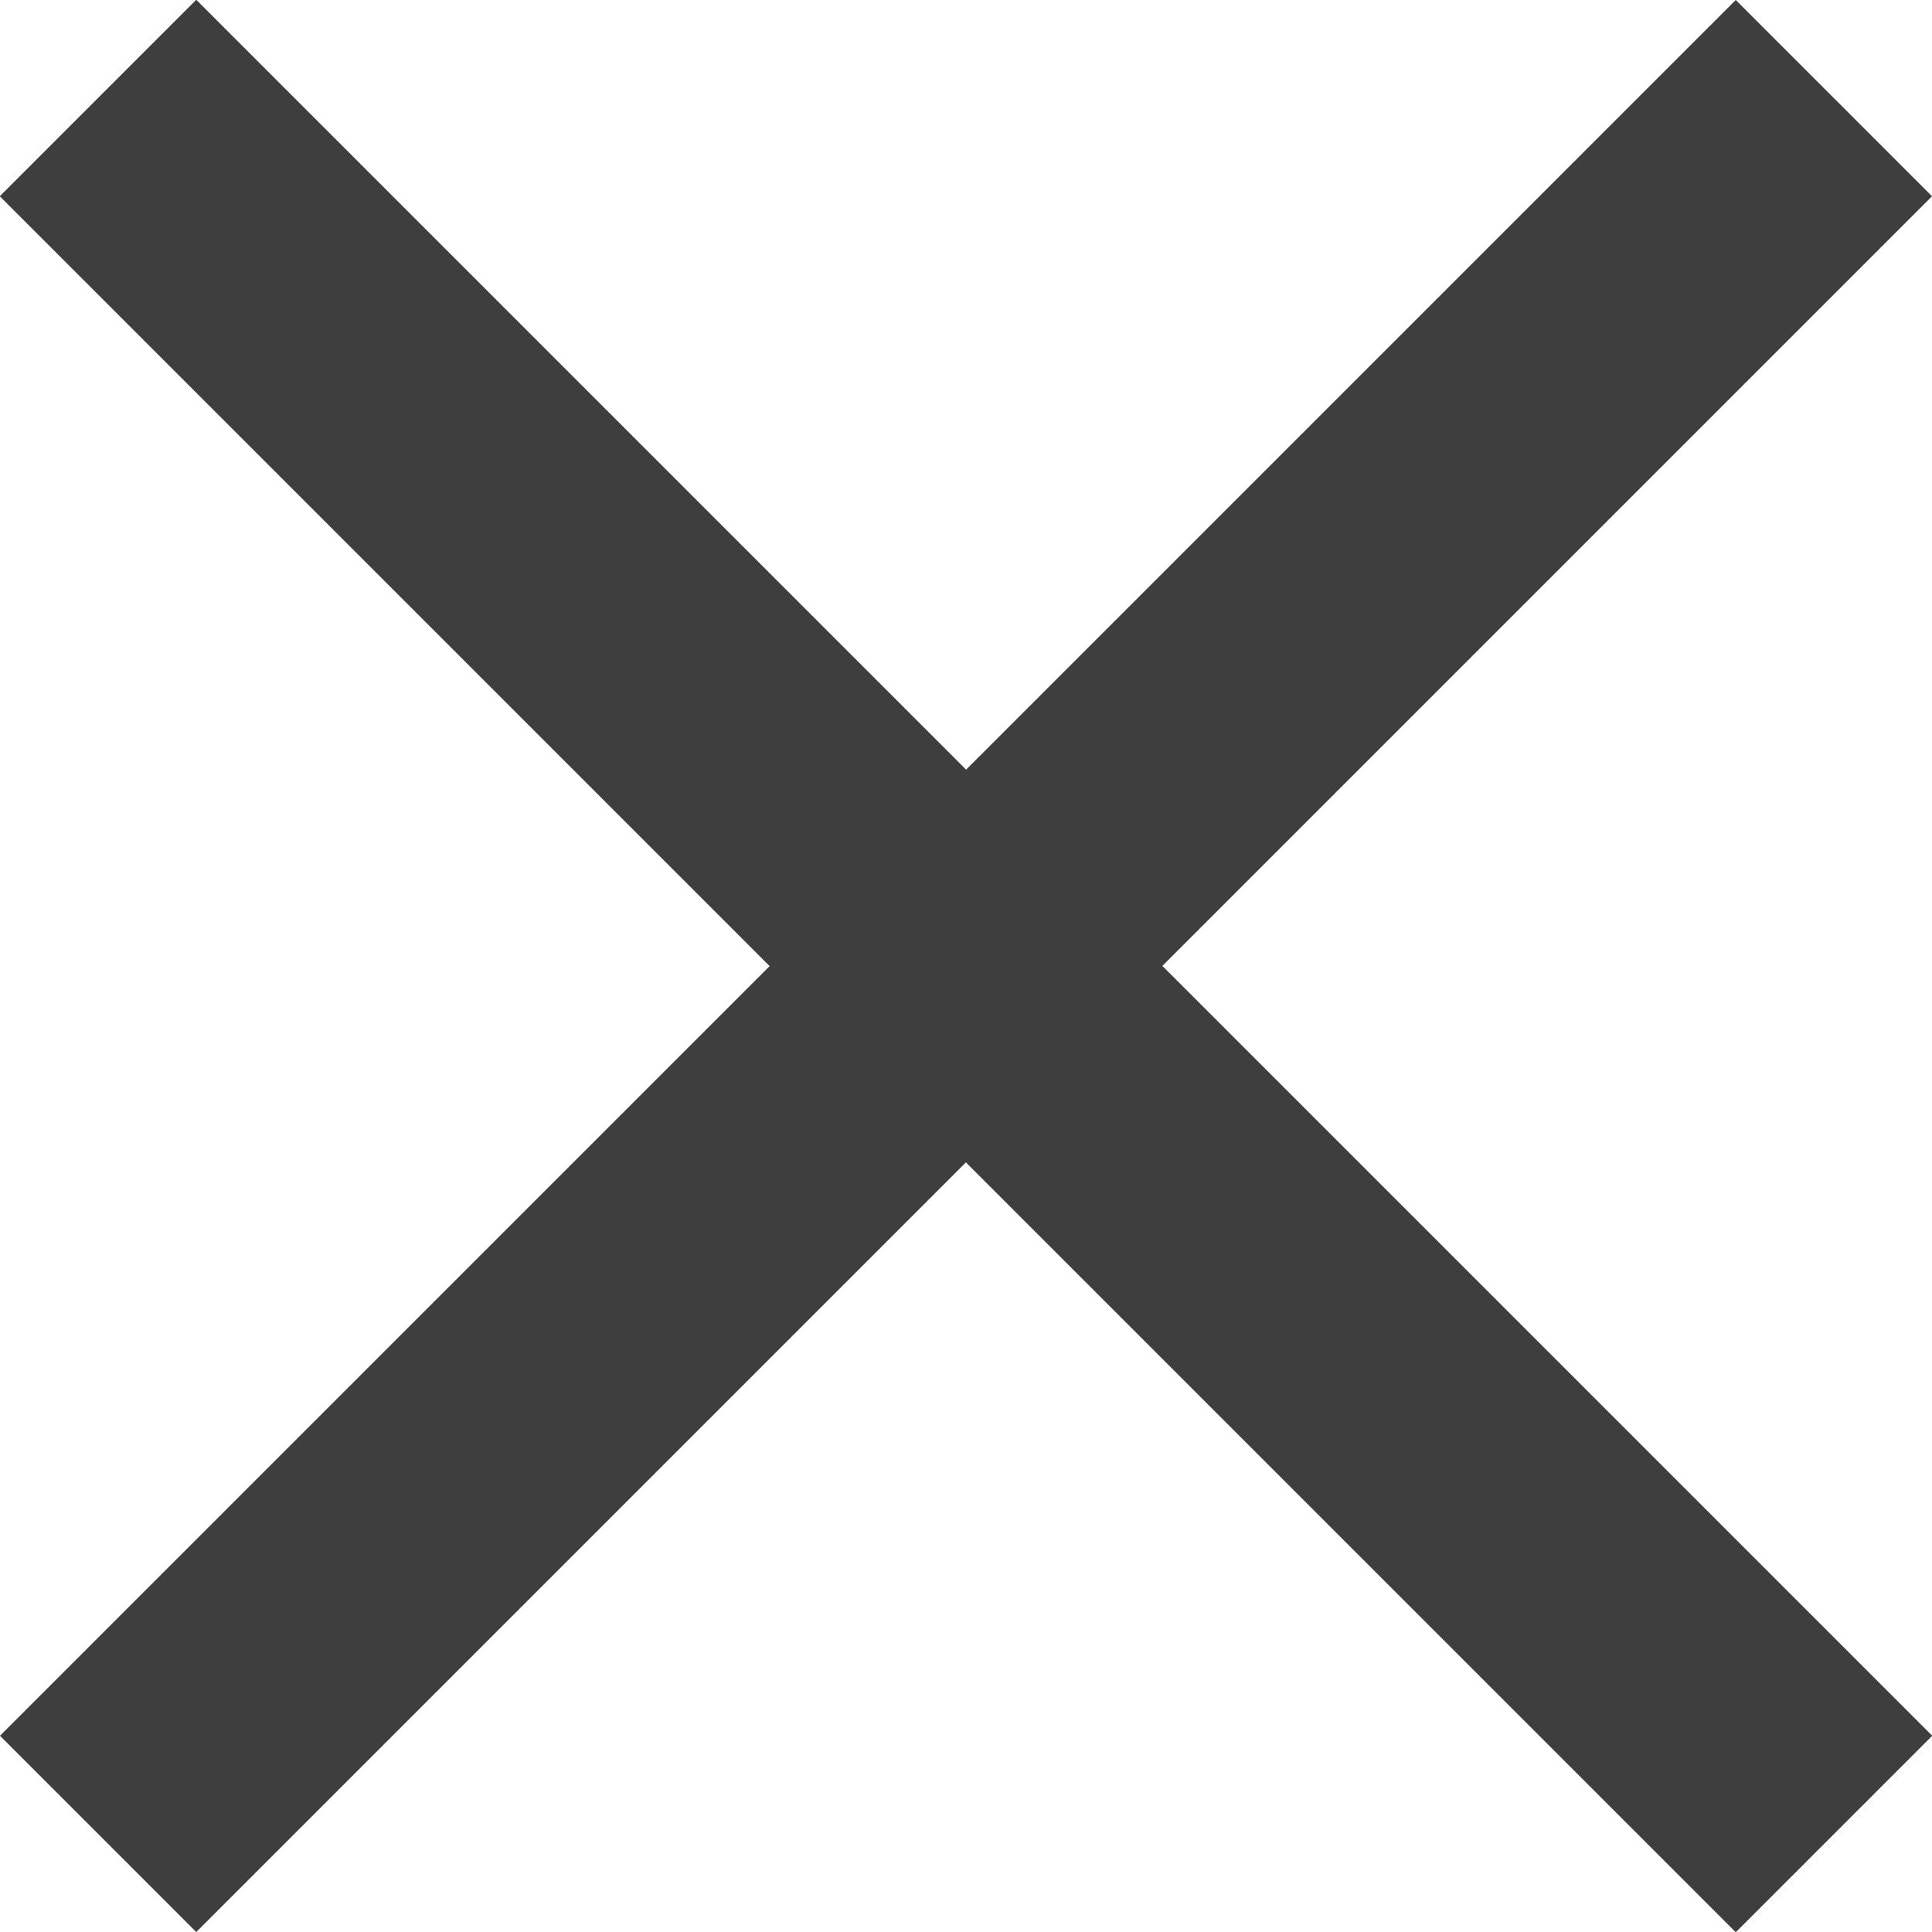 <svg xmlns="http://www.w3.org/2000/svg" xmlns:xlink="http://www.w3.org/1999/xlink" width="13.922" height="13.922" viewBox="0 0 13.922 13.922">
  <defs>
    <clipPath id="clip-path">
      <rect width="13.922" height="13.922" fill="none"/>
    </clipPath>
  </defs>
  <g id="Repeat_Grid_1" data-name="Repeat Grid 1" clip-path="url(#clip-path)">
    <g transform="translate(-1331.785 -1122.793)">
      <g id="X" transform="translate(1332.492 1123.5)">
        <line id="Line_280" data-name="Line 280" x2="12.508" y2="12.508" fill="none" stroke="#3e3e3e" stroke-width="2"/>
        <line id="Line_281" data-name="Line 281" x2="12.508" y2="12.508" fill="none" stroke="#3e3e3e" stroke-width="2"/>
        <line id="Line_282" data-name="Line 282" y1="12.508" x2="12.508" fill="none" stroke="#3e3e3e" stroke-width="2"/>
      </g>
    </g>
  </g>
</svg>
